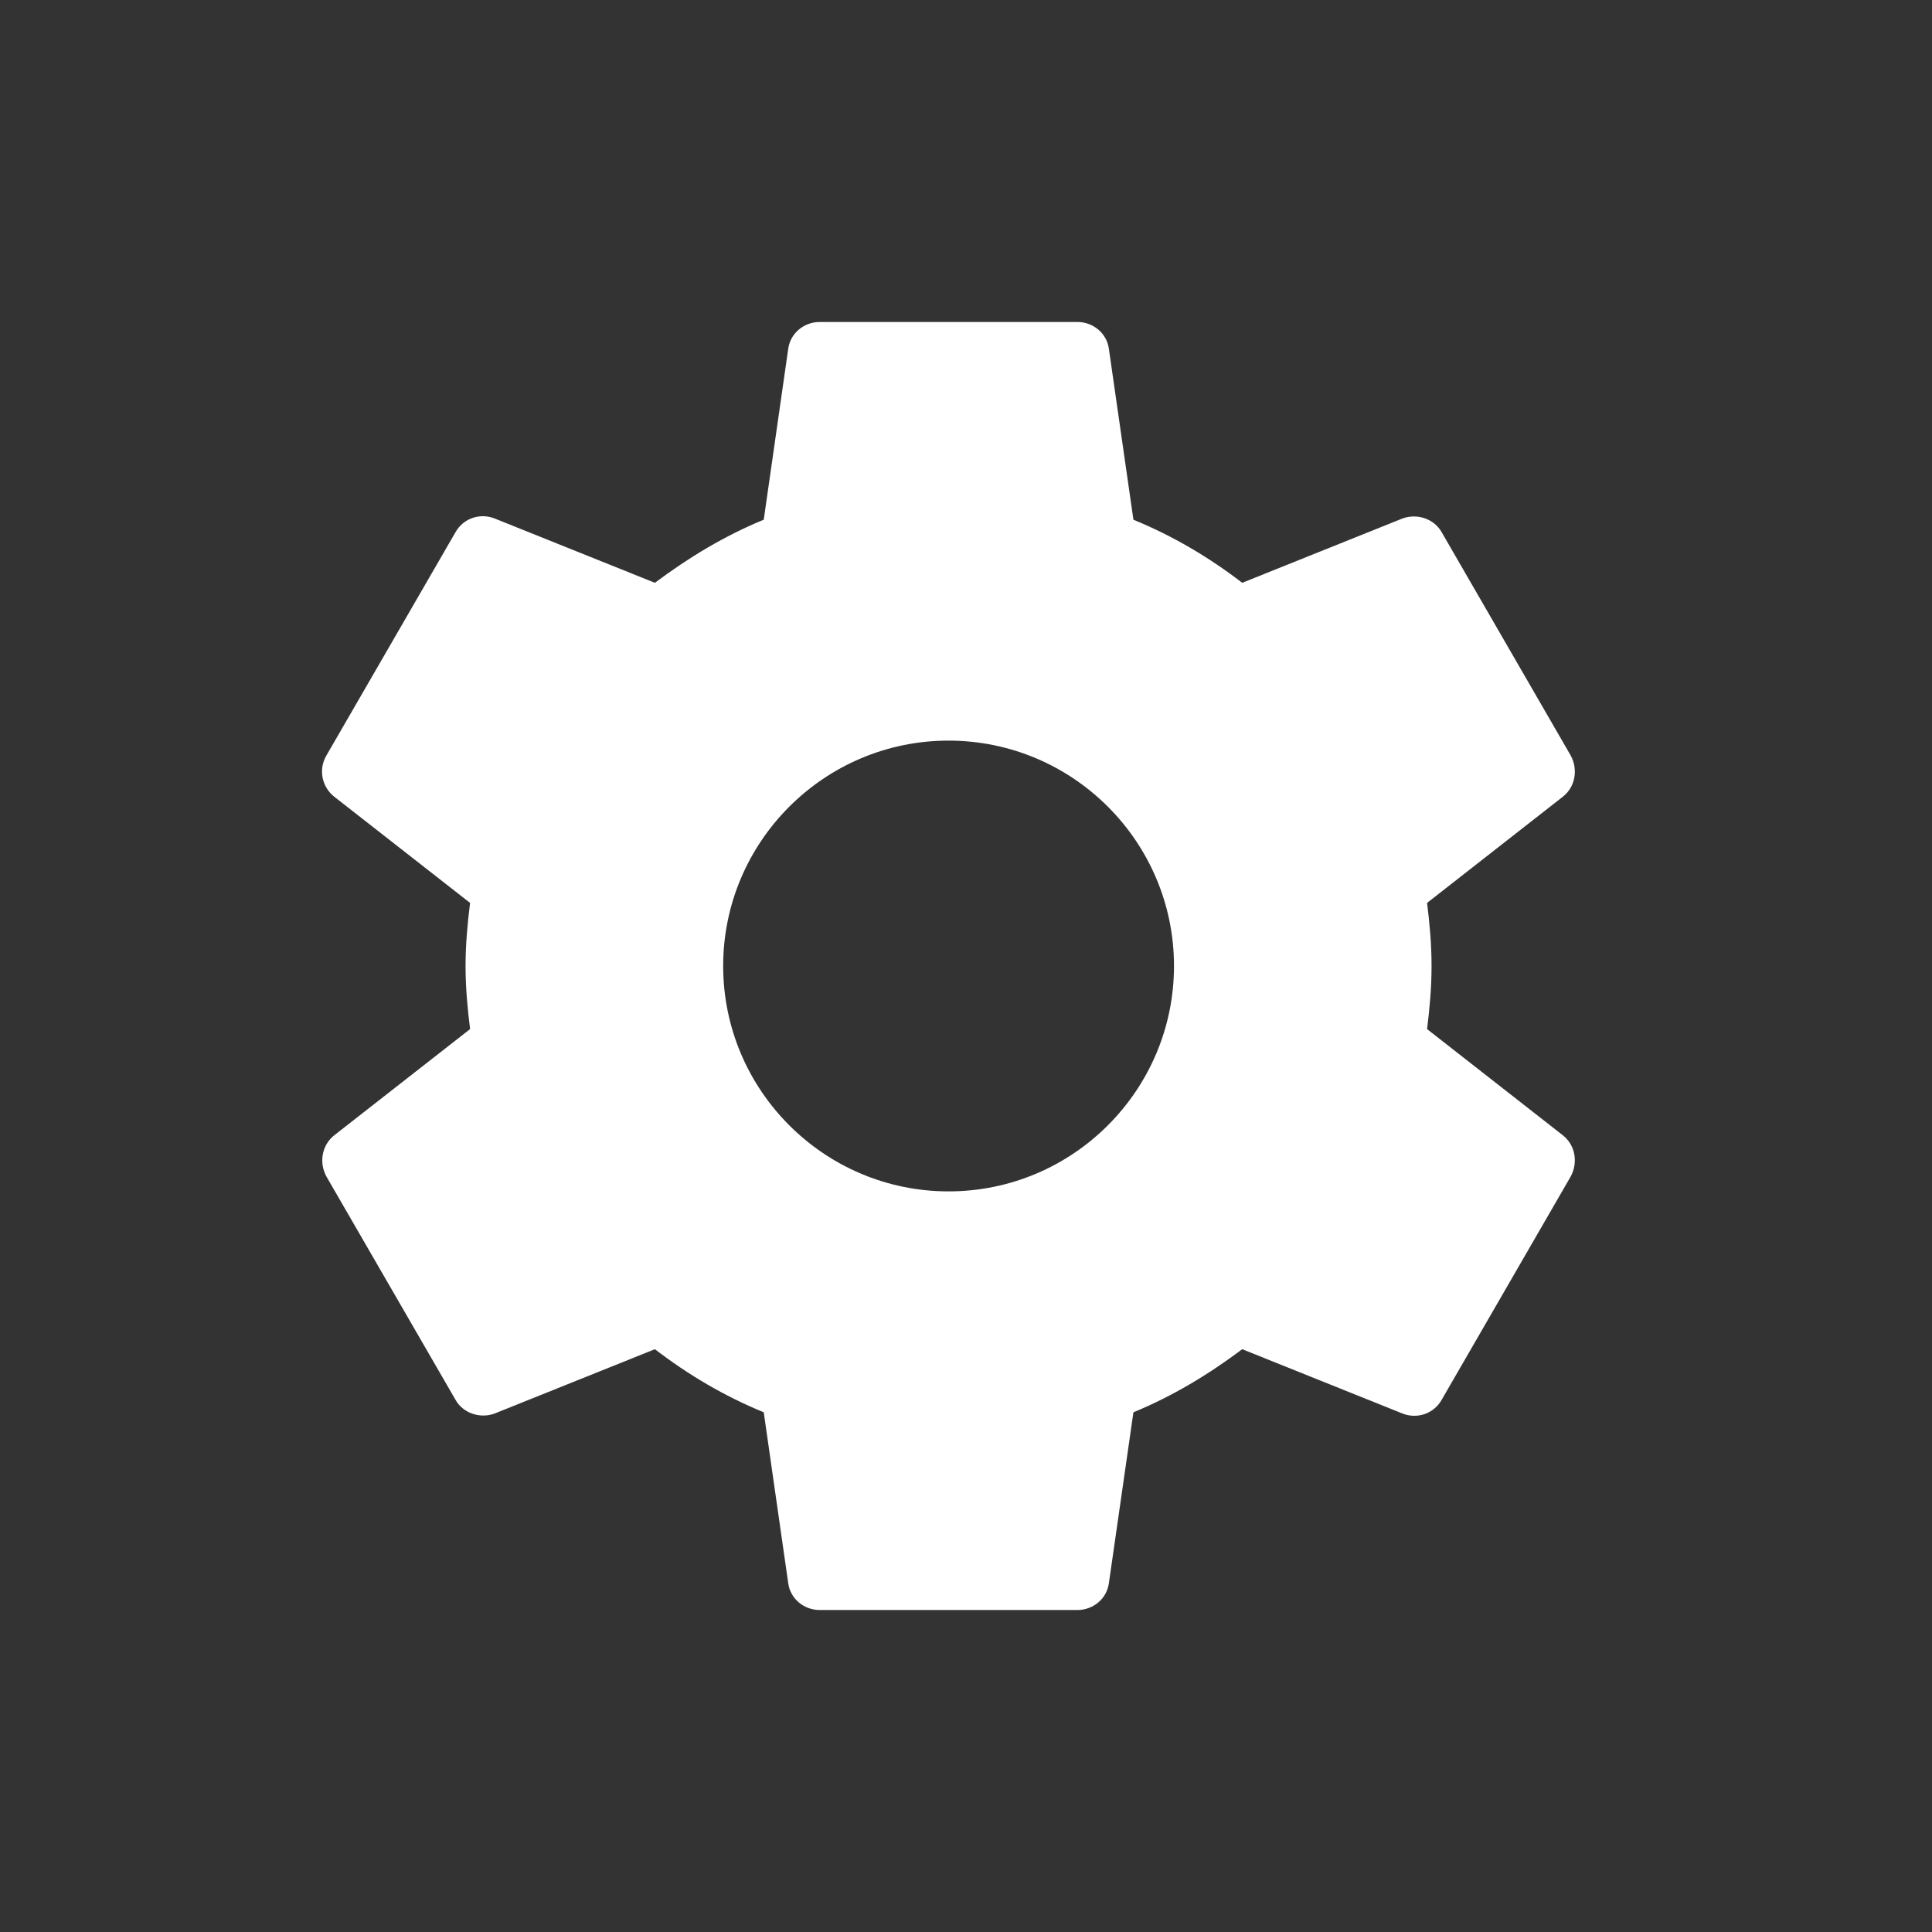 <svg width="32" height="32" viewBox="0 0 32 32" fill="none" xmlns="http://www.w3.org/2000/svg">
<rect x="0" y="0" width="32" height="32" fill="#333333" stroke="none"/>
<path fill-rule="evenodd" clip-rule="evenodd" d="M23.637 17.045C23.679 16.704 23.711 16.363 23.711 16C23.711 15.637 23.679 15.296 23.637 14.955L25.887 13.195C26.09 13.035 26.143 12.747 26.015 12.512L23.882 8.821C23.754 8.587 23.466 8.501 23.231 8.587L20.575 9.653C20.021 9.227 19.423 8.875 18.773 8.608L18.367 5.781C18.335 5.525 18.111 5.333 17.845 5.333H13.578C13.311 5.333 13.087 5.525 13.055 5.781L12.65 8.608C11.999 8.875 11.402 9.237 10.847 9.653L8.191 8.587C7.946 8.491 7.669 8.587 7.541 8.821L5.407 12.512C5.269 12.747 5.333 13.035 5.535 13.195L7.786 14.955C7.743 15.296 7.711 15.648 7.711 16C7.711 16.352 7.743 16.704 7.786 17.045L5.535 18.805C5.333 18.965 5.279 19.253 5.407 19.488L7.541 23.179C7.669 23.413 7.957 23.499 8.191 23.413L10.847 22.347C11.402 22.773 11.999 23.125 12.65 23.392L13.055 26.219C13.087 26.475 13.311 26.667 13.578 26.667H17.845C18.111 26.667 18.335 26.475 18.367 26.219L18.773 23.392C19.423 23.125 20.021 22.763 20.575 22.347L23.231 23.413C23.477 23.509 23.754 23.413 23.882 23.179L26.015 19.488C26.143 19.253 26.09 18.965 25.887 18.805L23.637 17.045ZM15.711 19.733C13.653 19.733 11.978 18.059 11.978 16C11.978 13.941 13.653 12.267 15.711 12.267C17.77 12.267 19.445 13.941 19.445 16C19.445 18.059 17.77 19.733 15.711 19.733Z" fill="white"/>
</svg>
